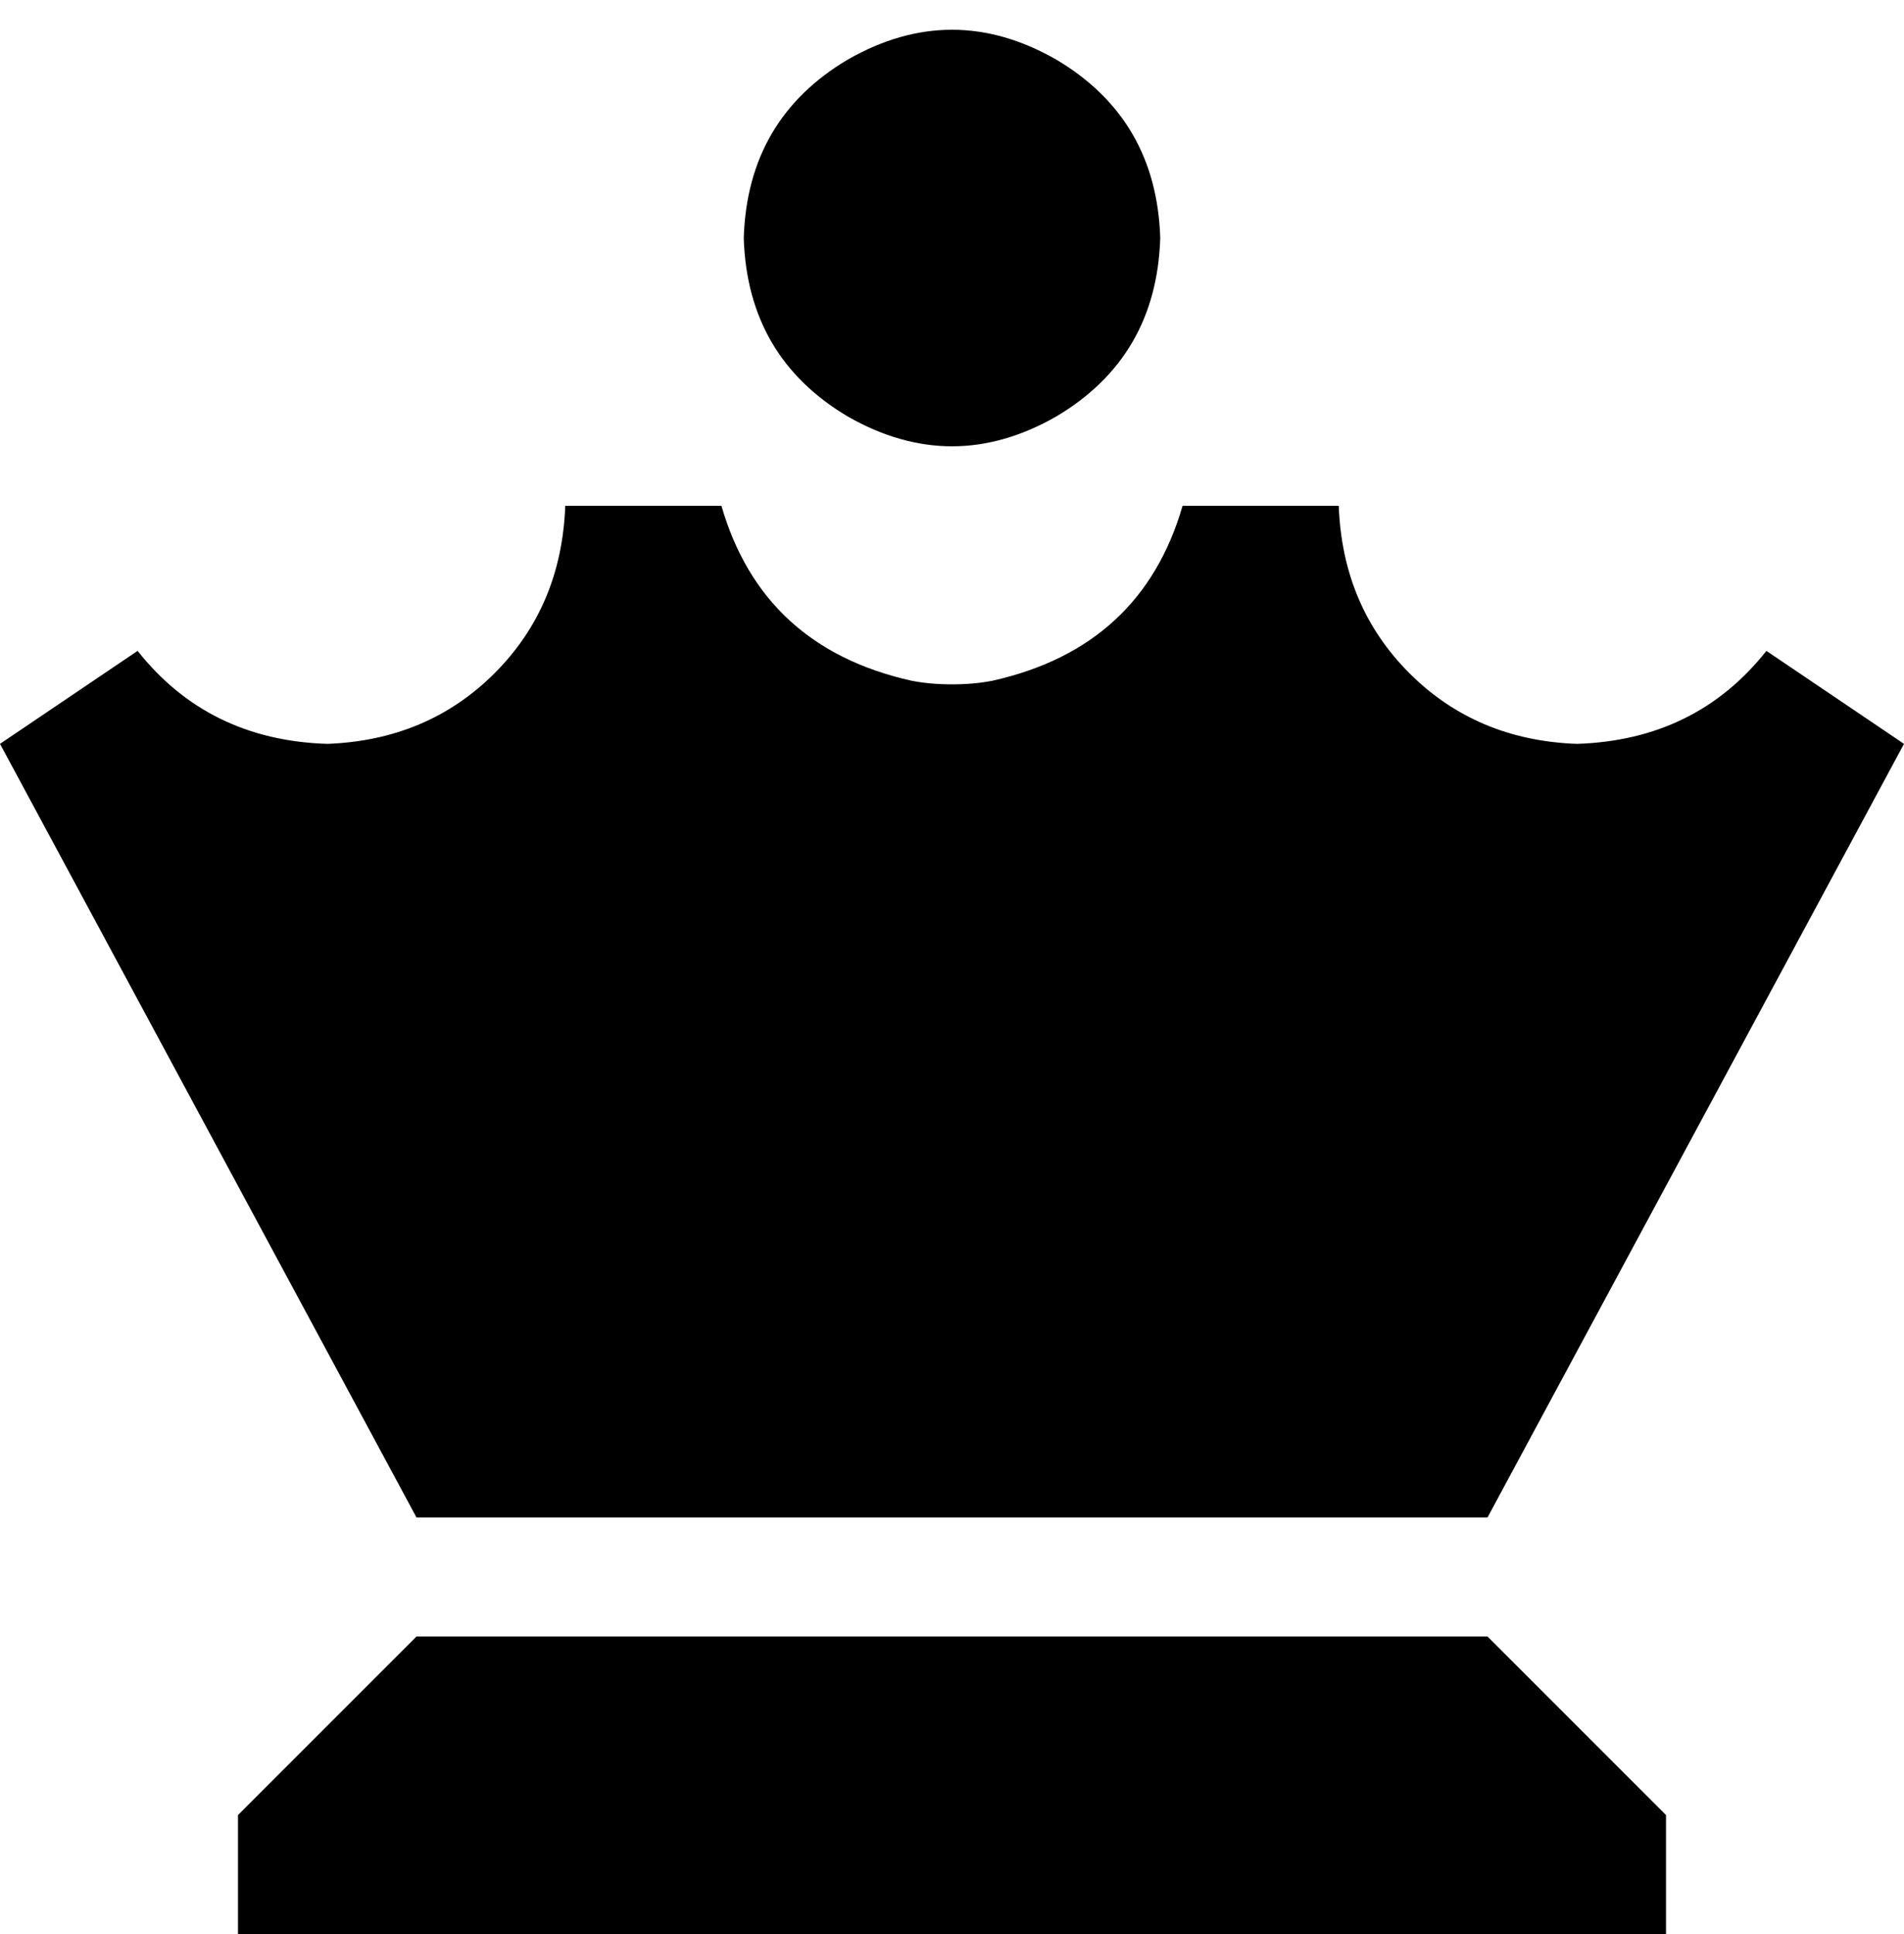 <svg xmlns="http://www.w3.org/2000/svg" viewBox="0 0 512 520">
    <path d="M 200 64 Q 201 32 228 16 Q 256 0 284 16 Q 311 32 312 64 Q 311 96 284 112 Q 256 128 228 112 Q 201 96 200 64 L 200 64 Z M 64 488 L 112 440 L 400 440 L 448 488 L 448 520 L 64 520 L 64 488 L 64 488 Z M 424 200 Q 456 199 475 175 L 512 200 L 400 408 L 112 408 L 0 200 L 37 175 Q 56 199 88 200 Q 115 199 133 181 Q 151 163 152 136 L 194 136 Q 205 174 245 183 Q 250 184 256 184 Q 262 184 267 183 Q 307 174 318 136 L 360 136 Q 361 163 379 181 Q 397 199 424 200 L 424 200 Z"/>
</svg>
